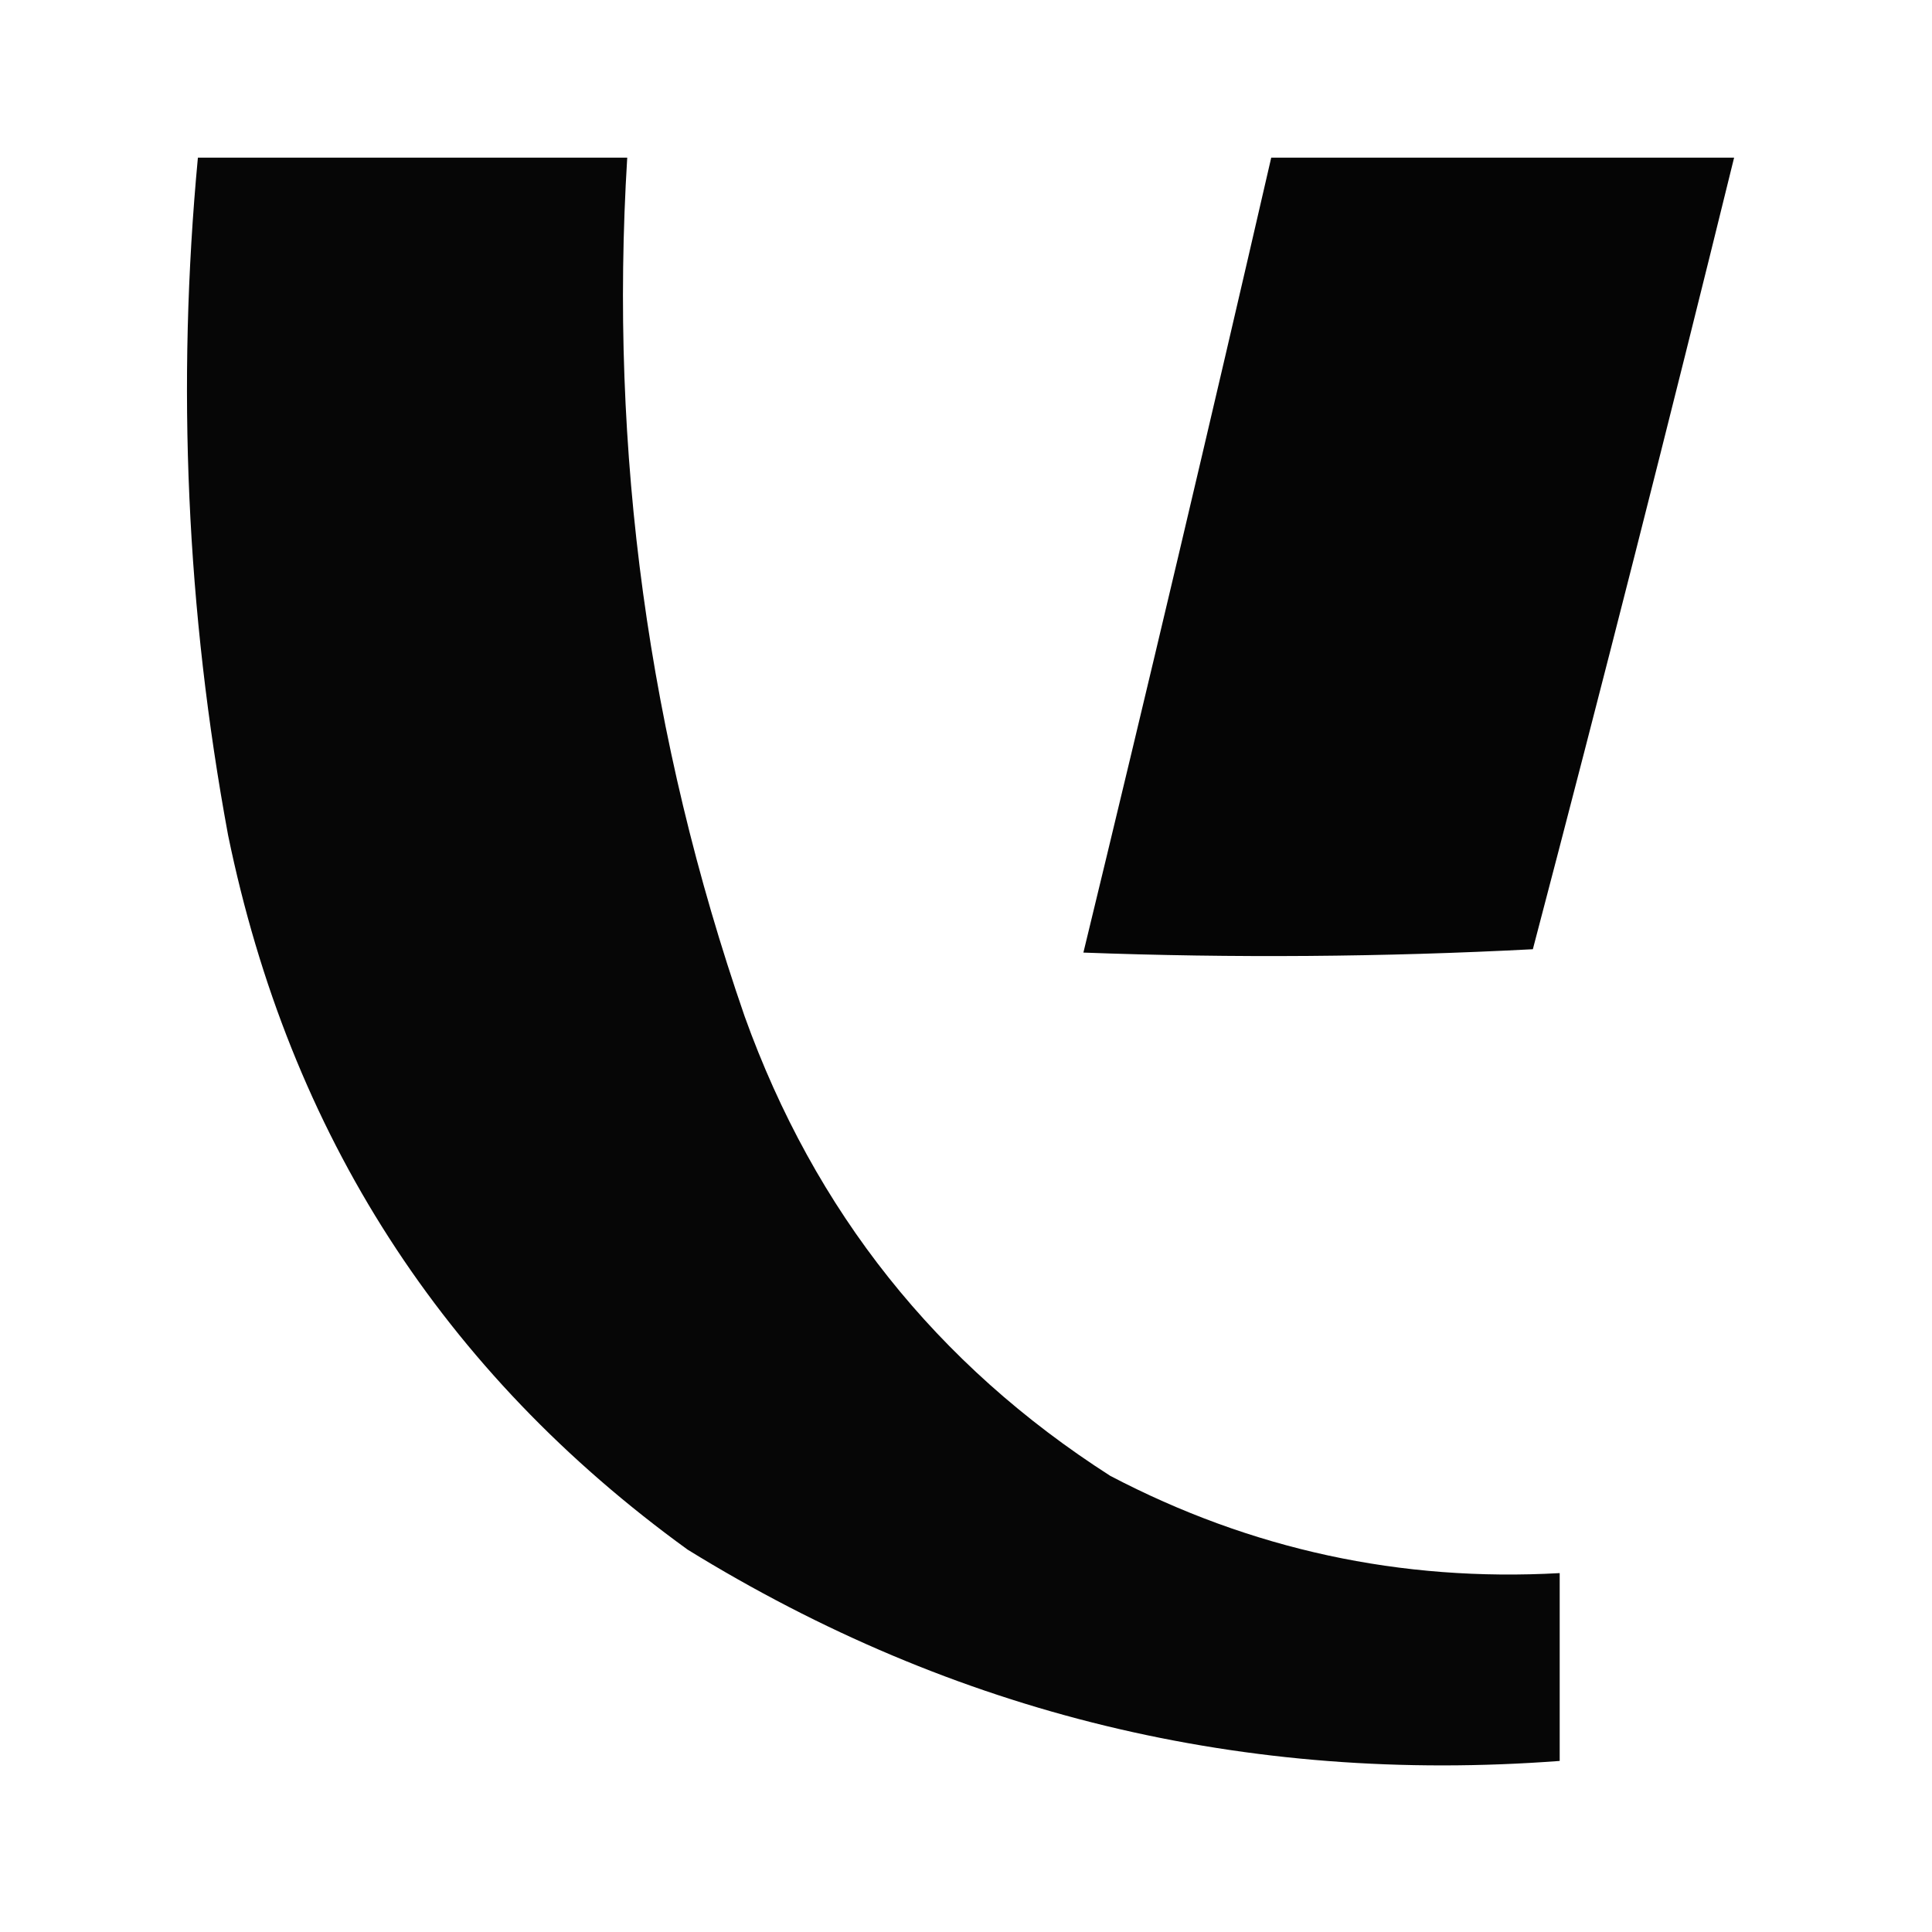 <?xml version="1.0" encoding="UTF-8"?>
<!DOCTYPE svg PUBLIC "-//W3C//DTD SVG 1.1//EN" "http://www.w3.org/Graphics/SVG/1.1/DTD/svg11.dtd">
<svg xmlns="http://www.w3.org/2000/svg" version="1.1" width="288px" height="288px" style="shape-rendering:geometricPrecision; text-rendering:geometricPrecision; image-rendering:optimizeQuality; fill-rule:evenodd; clip-rule:evenodd" xmlns:xlink="http://www.w3.org/1999/xlink">
<g><path style="opacity:0.976" fill="#000000" d="M 29.5,23.5 C 50.833,23.5 72.167,23.5 93.5,23.5C 90.813,67.335 96.646,110.002 111,151.5C 121.439,180.577 139.606,203.411 165.5,220C 186.47,230.992 208.803,235.825 232.5,234.5C 232.5,243.833 232.5,253.167 232.5,262.5C 185.62,266.03 142.287,255.53 102.5,231C 66.004,204.56 43.171,169.06 34,124.5C 27.81,91.037 26.31,57.371 29.5,23.5 Z"/></g>
<g><path style="opacity:0.978" fill="#000000" d="M 189.5,23.5 C 212.5,23.5 235.5,23.5 258.5,23.5C 248.815,62.905 238.815,102.238 228.5,141.5C 206.174,142.666 183.841,142.833 161.5,142C 171.065,102.572 180.399,63.072 189.5,23.5 Z"/></g>
</svg>
